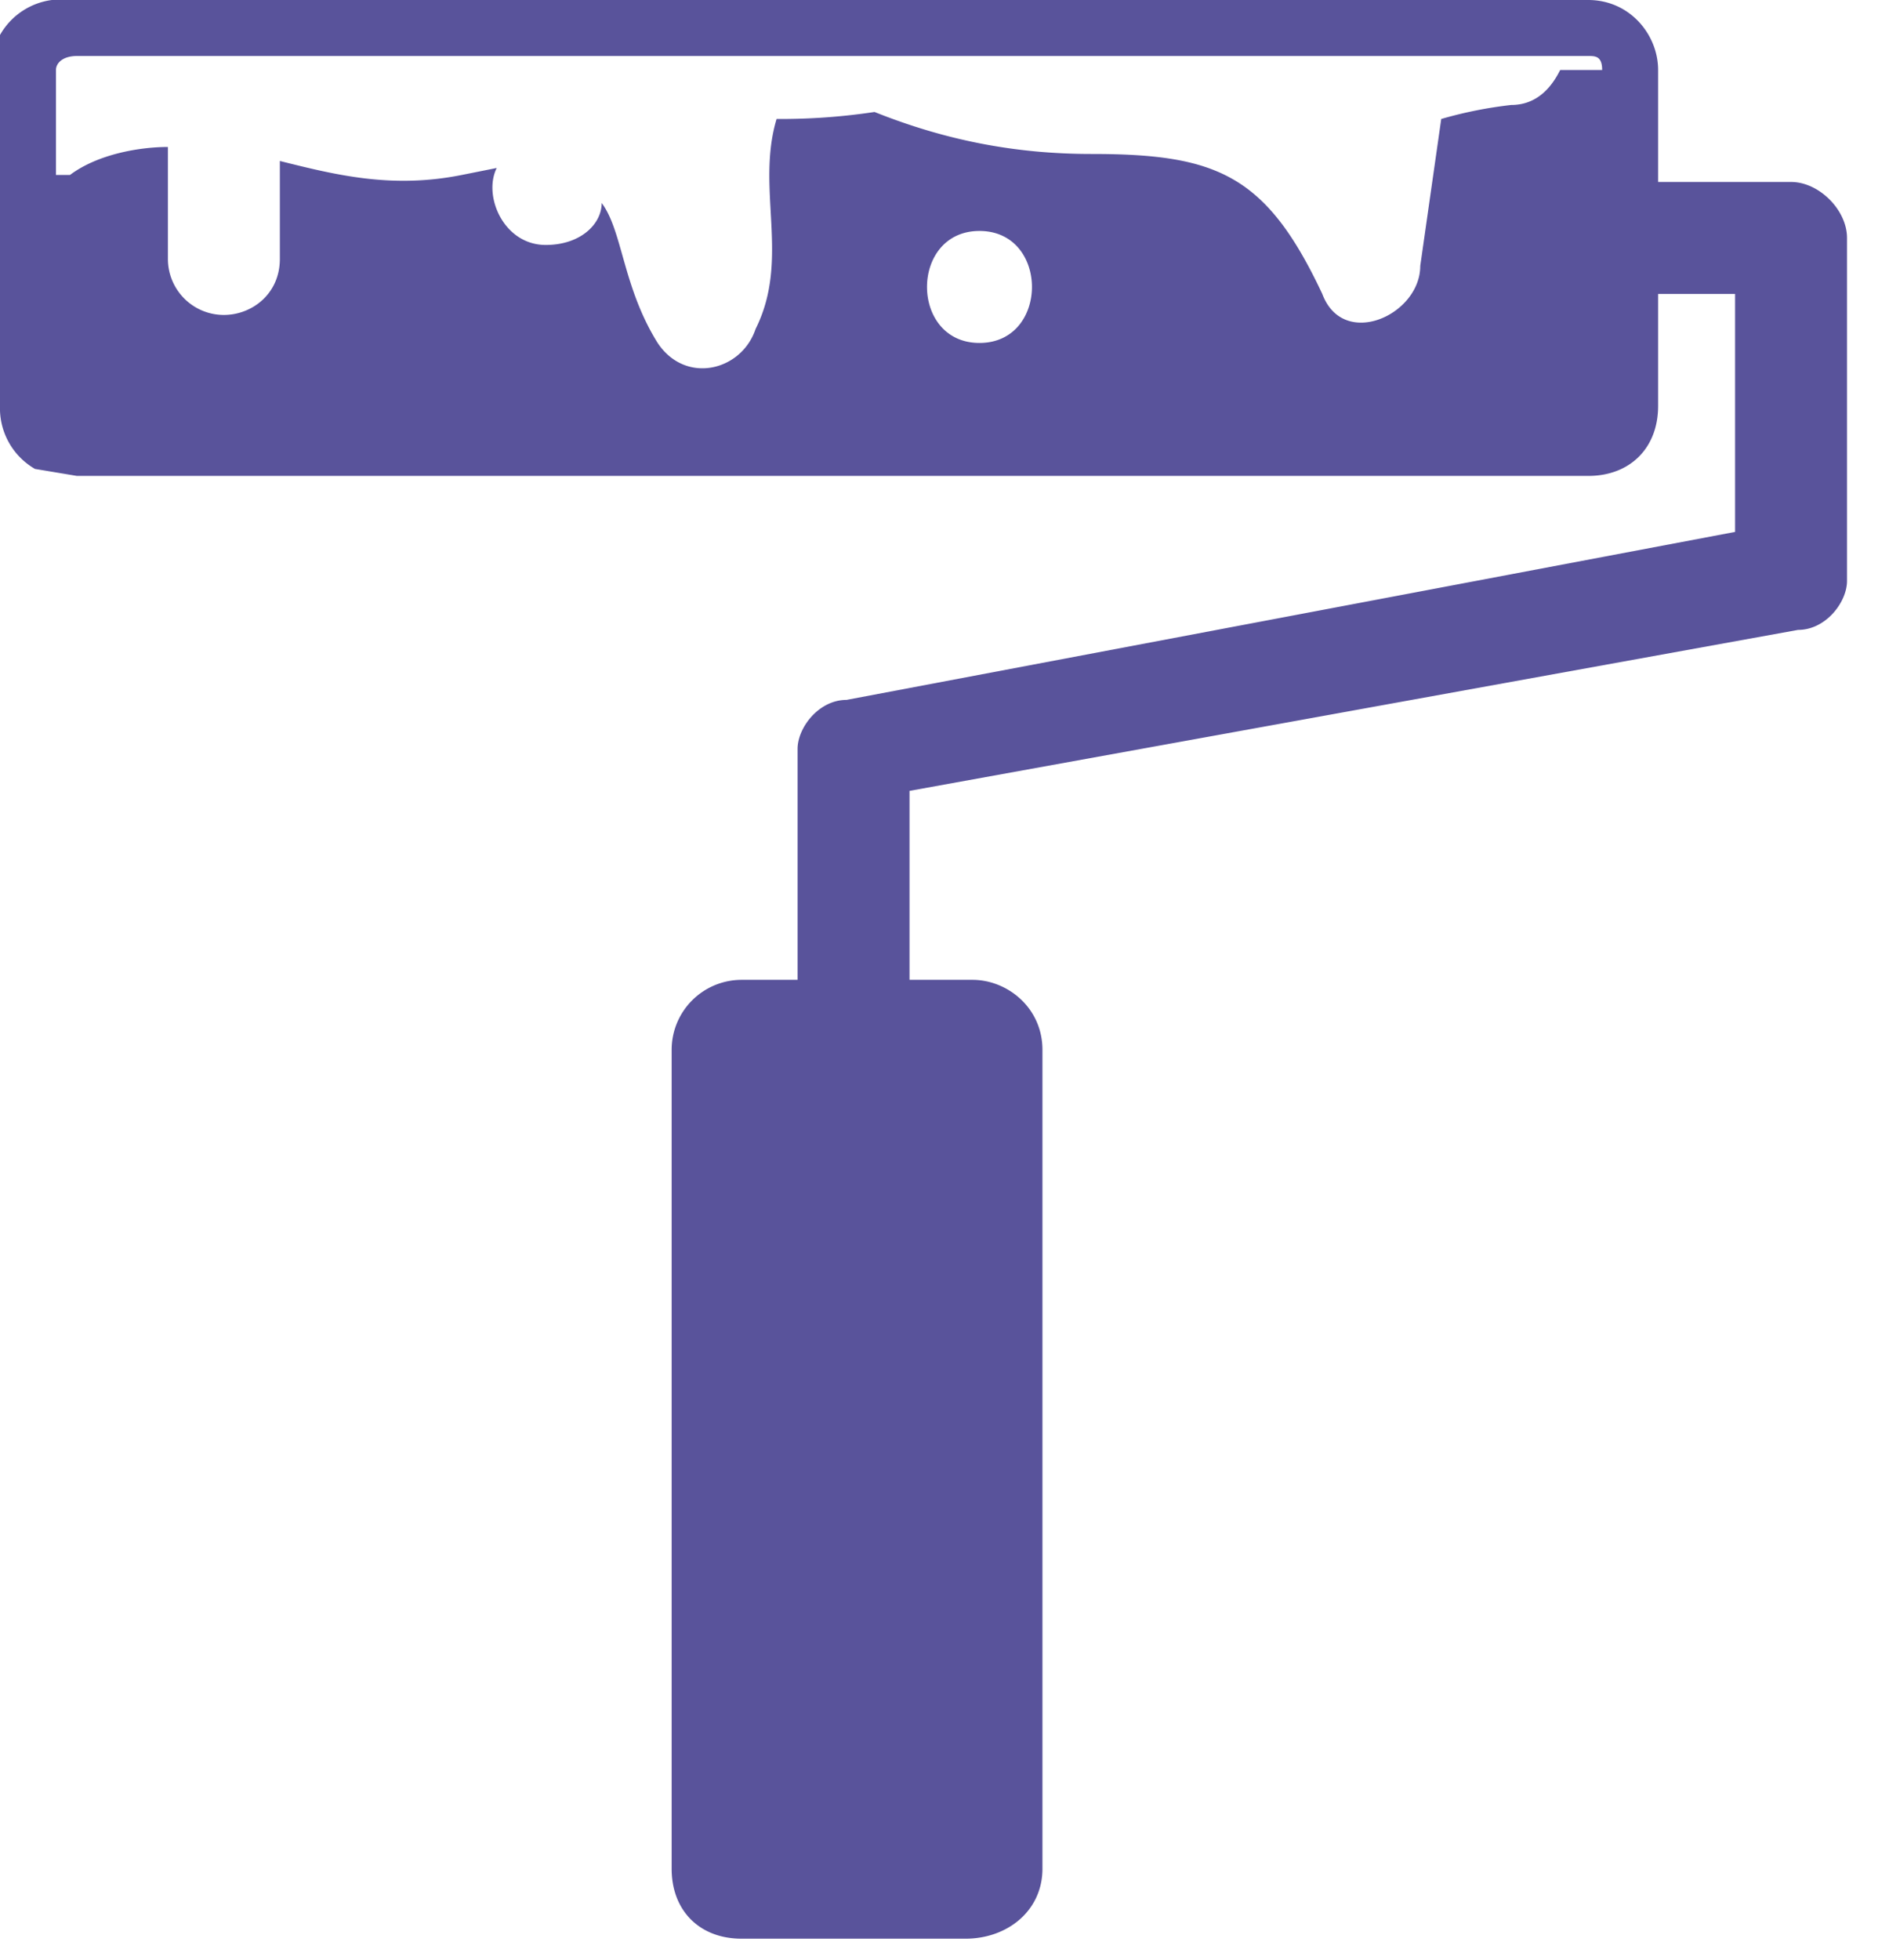<?xml version="1.0" encoding="UTF-8"?>
<svg width="27" height="28" xmlns="http://www.w3.org/2000/svg">
<!--Generator: Sketch 50.2 (55047) - http://www.bohemiancoding.com/sketch-->
  <path d="M23.7 1c0-.5-.4-1-1-1H1a1 1 0 0 0-1 .5A1 1 0 0 0 0 1v4.8a1 1 0 0 0 .5.9l.6.1h21.6c.6 0 1-.4 1-1V4.2h1.1v3.4L12.1 10c-.4 0-.7.4-.7.7V14h-.8a1 1 0 0 0-1 1v11.7c0 .6.4 1 1 1h3.2c.6 0 1.1-.4 1.1-1V15c0-.6-.5-1-1-1H13v-2.7L25.7 9c.4 0 .7-.4.7-.7V3.4c0-.4-.4-.8-.8-.8h-1.9V1.1zM14 3.3c1 0 1 1.6 0 1.6s-1-1.6 0-1.6zM22.3 1c-.1.2-.3.5-.7.5a6 6 0 0 0-1 .2l-.3 2.1c0 .7-1.1 1.2-1.4.4-.8-1.7-1.5-2-3.3-2-1.1 0-2.1-.2-3.1-.6a9 9 0 0 1-1.4.1c-.3 1 .2 2-.3 3-.2.6-1 .8-1.4.2-.5-.8-.5-1.6-.8-2 0 .3-.3.6-.8.6-.6 0-.9-.7-.7-1.1l-.5.1c-1 .2-1.8 0-2.6-.2v1.4c0 .5-.4.8-.8.8a.8.8 0 0 1-.8-.8V2.1c-.4 0-1 .1-1.4.4H.8V1c0-.1.1-.2.3-.2h21.6c.1 0 .2 0 .2.2h-.6z" fill="#59539B" fill-rule="nonzero"/>
</svg>
